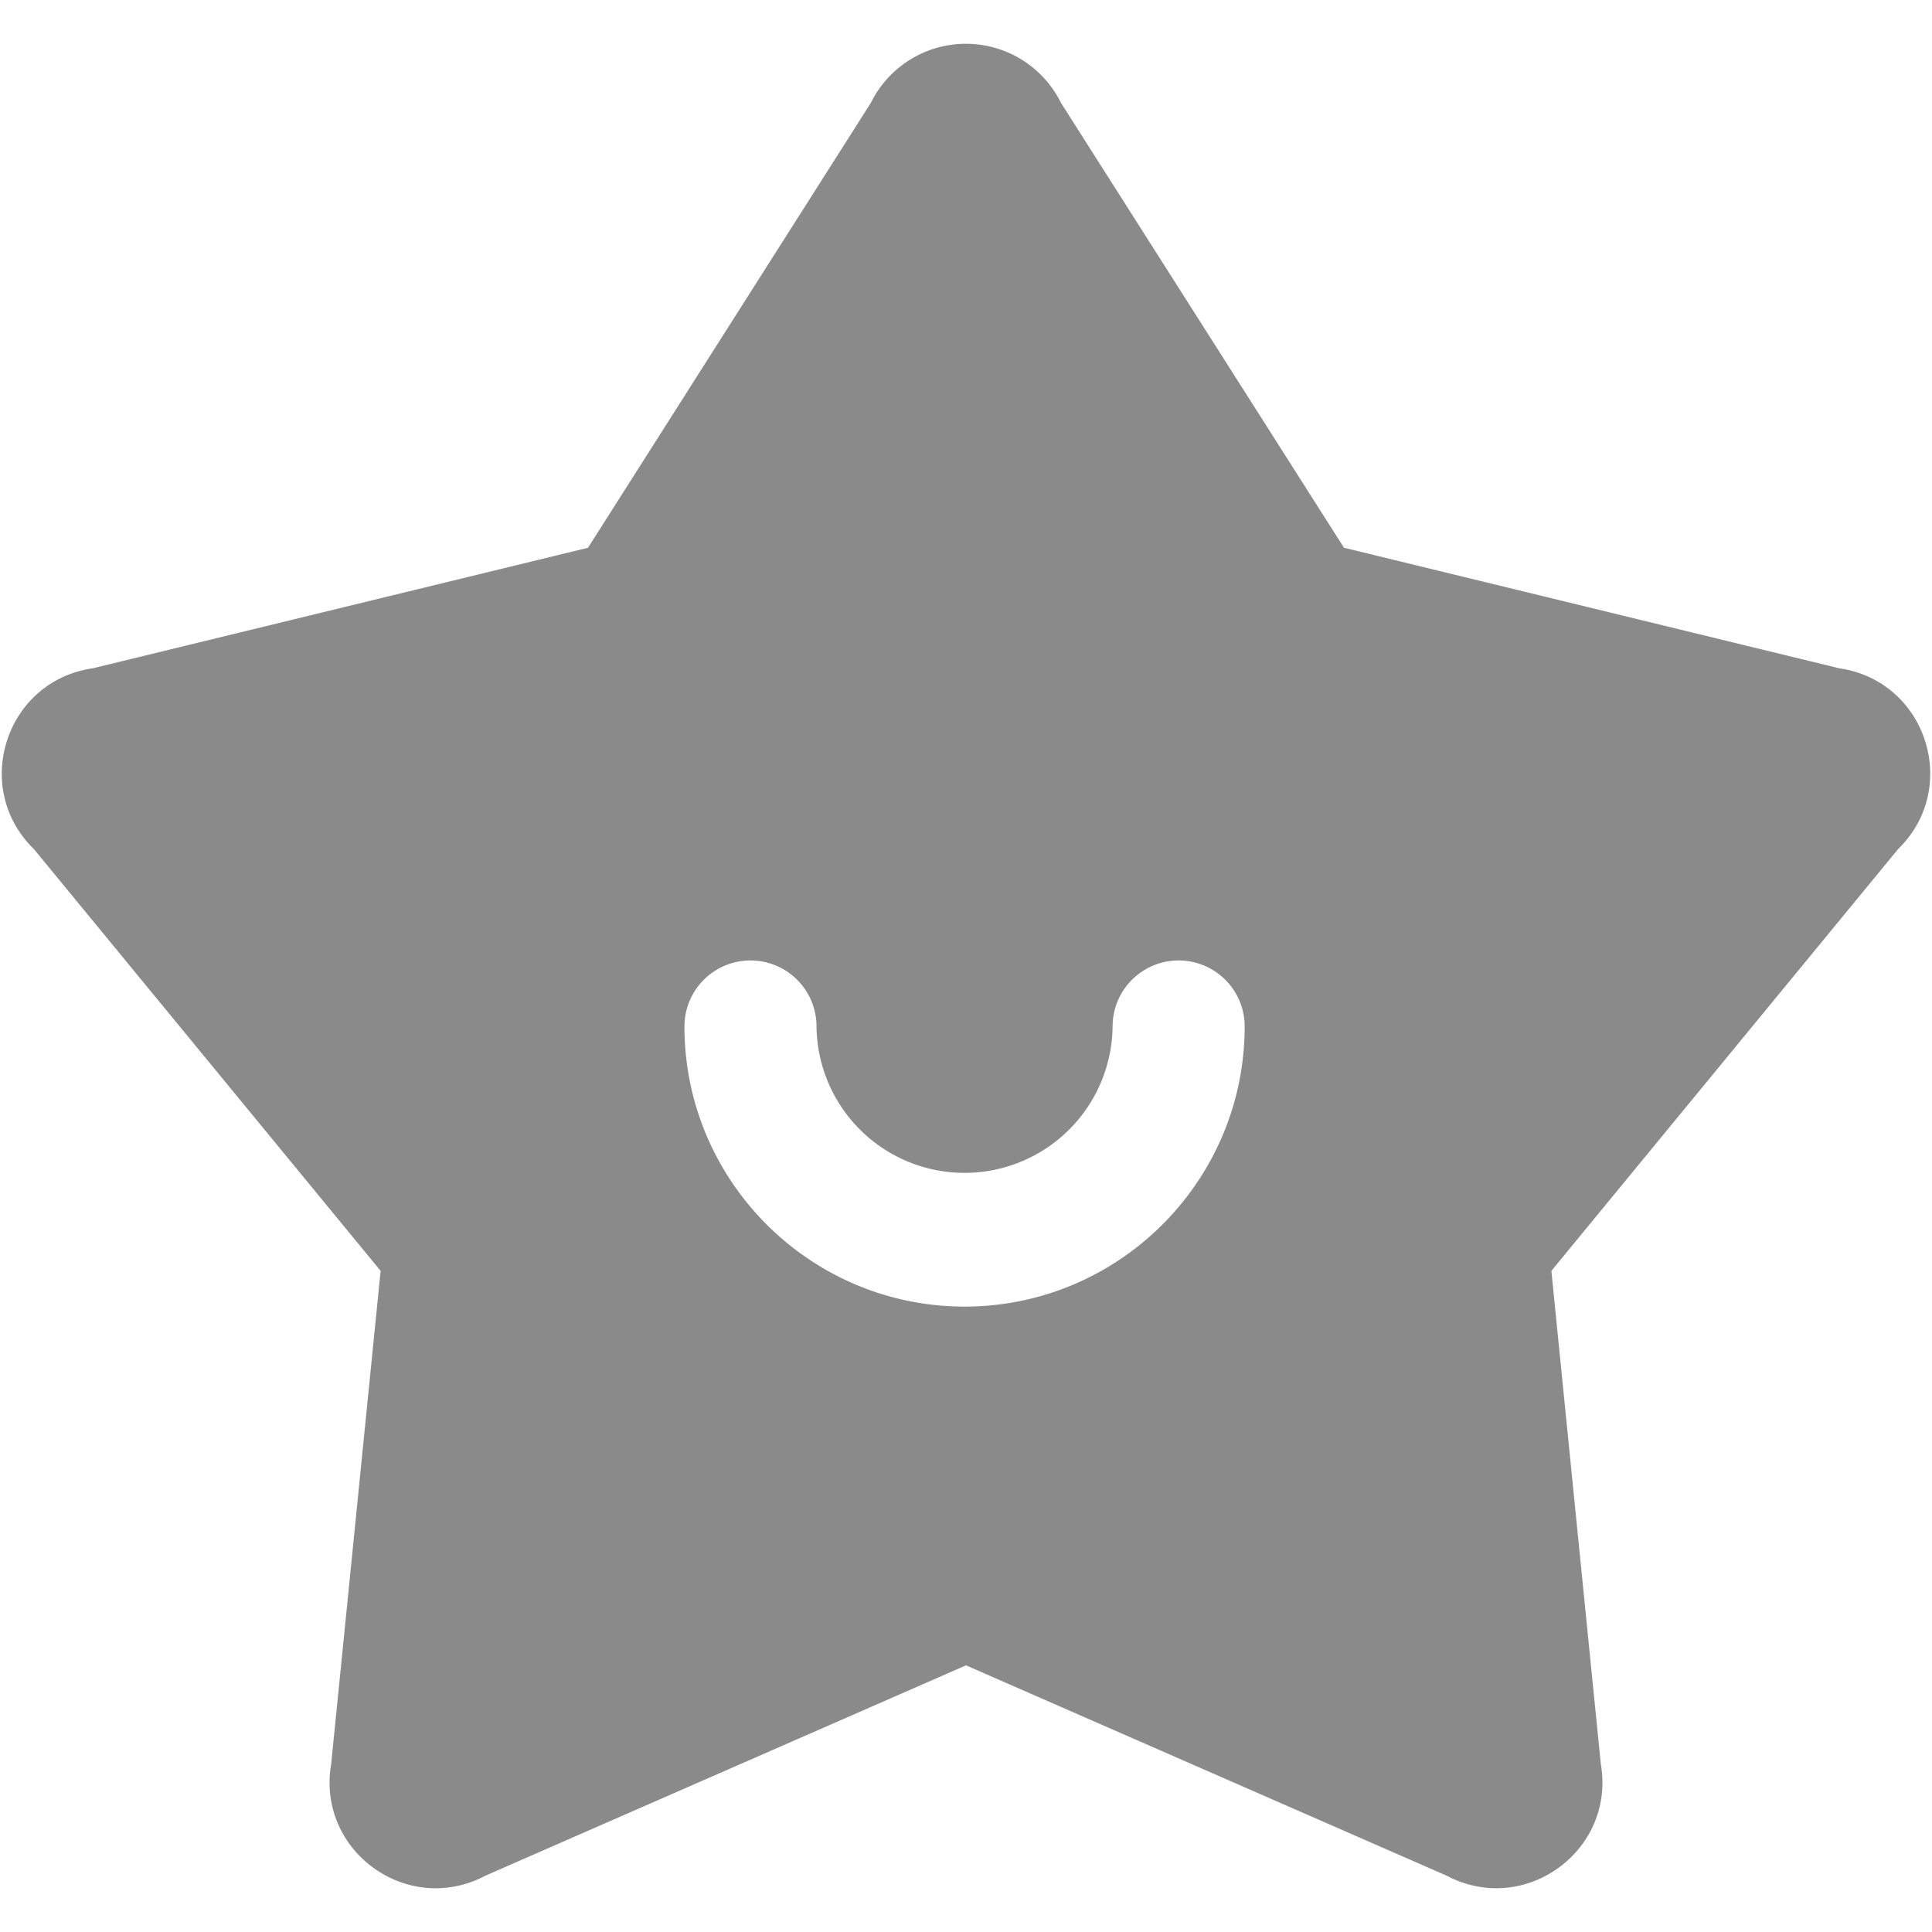 <?xml version="1.0" standalone="no"?><!DOCTYPE svg PUBLIC "-//W3C//DTD SVG 1.1//EN" "http://www.w3.org/Graphics/SVG/1.1/DTD/svg11.dtd"><svg t="1624330833604" class="icon" viewBox="0 0 1024 1024" version="1.1" xmlns="http://www.w3.org/2000/svg" p-id="835" xmlns:xlink="http://www.w3.org/1999/xlink" width="200" height="200"><defs><style type="text/css"></style></defs><path d="M974.88 354.22l-262.54-63.9-150-235.79a56.19 56.19 0 0 0-100.78 0l-149.9 235.79-262.54 63.9C3 360.91-15.38 417.56 18 450.07l183.74 223.52L175.53 935c-6.23 36.32 22.63 65.82 55.38 65.82a56 56 0 0 0 26.16-6.58L512 882.67l254.93 111.55a56 56 0 0 0 26.16 6.58c32.74 0 61.61-29.5 55.38-65.82l-26.21-261.39L1006 450.07c33.38-32.51 15-89.16-31.12-95.85z m-463.65 338.3c-81.86 0-148.46-66.6-148.46-148.46a35 35 0 0 1 70 0 78.47 78.47 0 0 0 156.93 0 35 35 0 0 1 70 0c0 81.86-66.6 148.46-148.47 148.46z" fill="#8a8a8a" p-id="836"></path></svg>